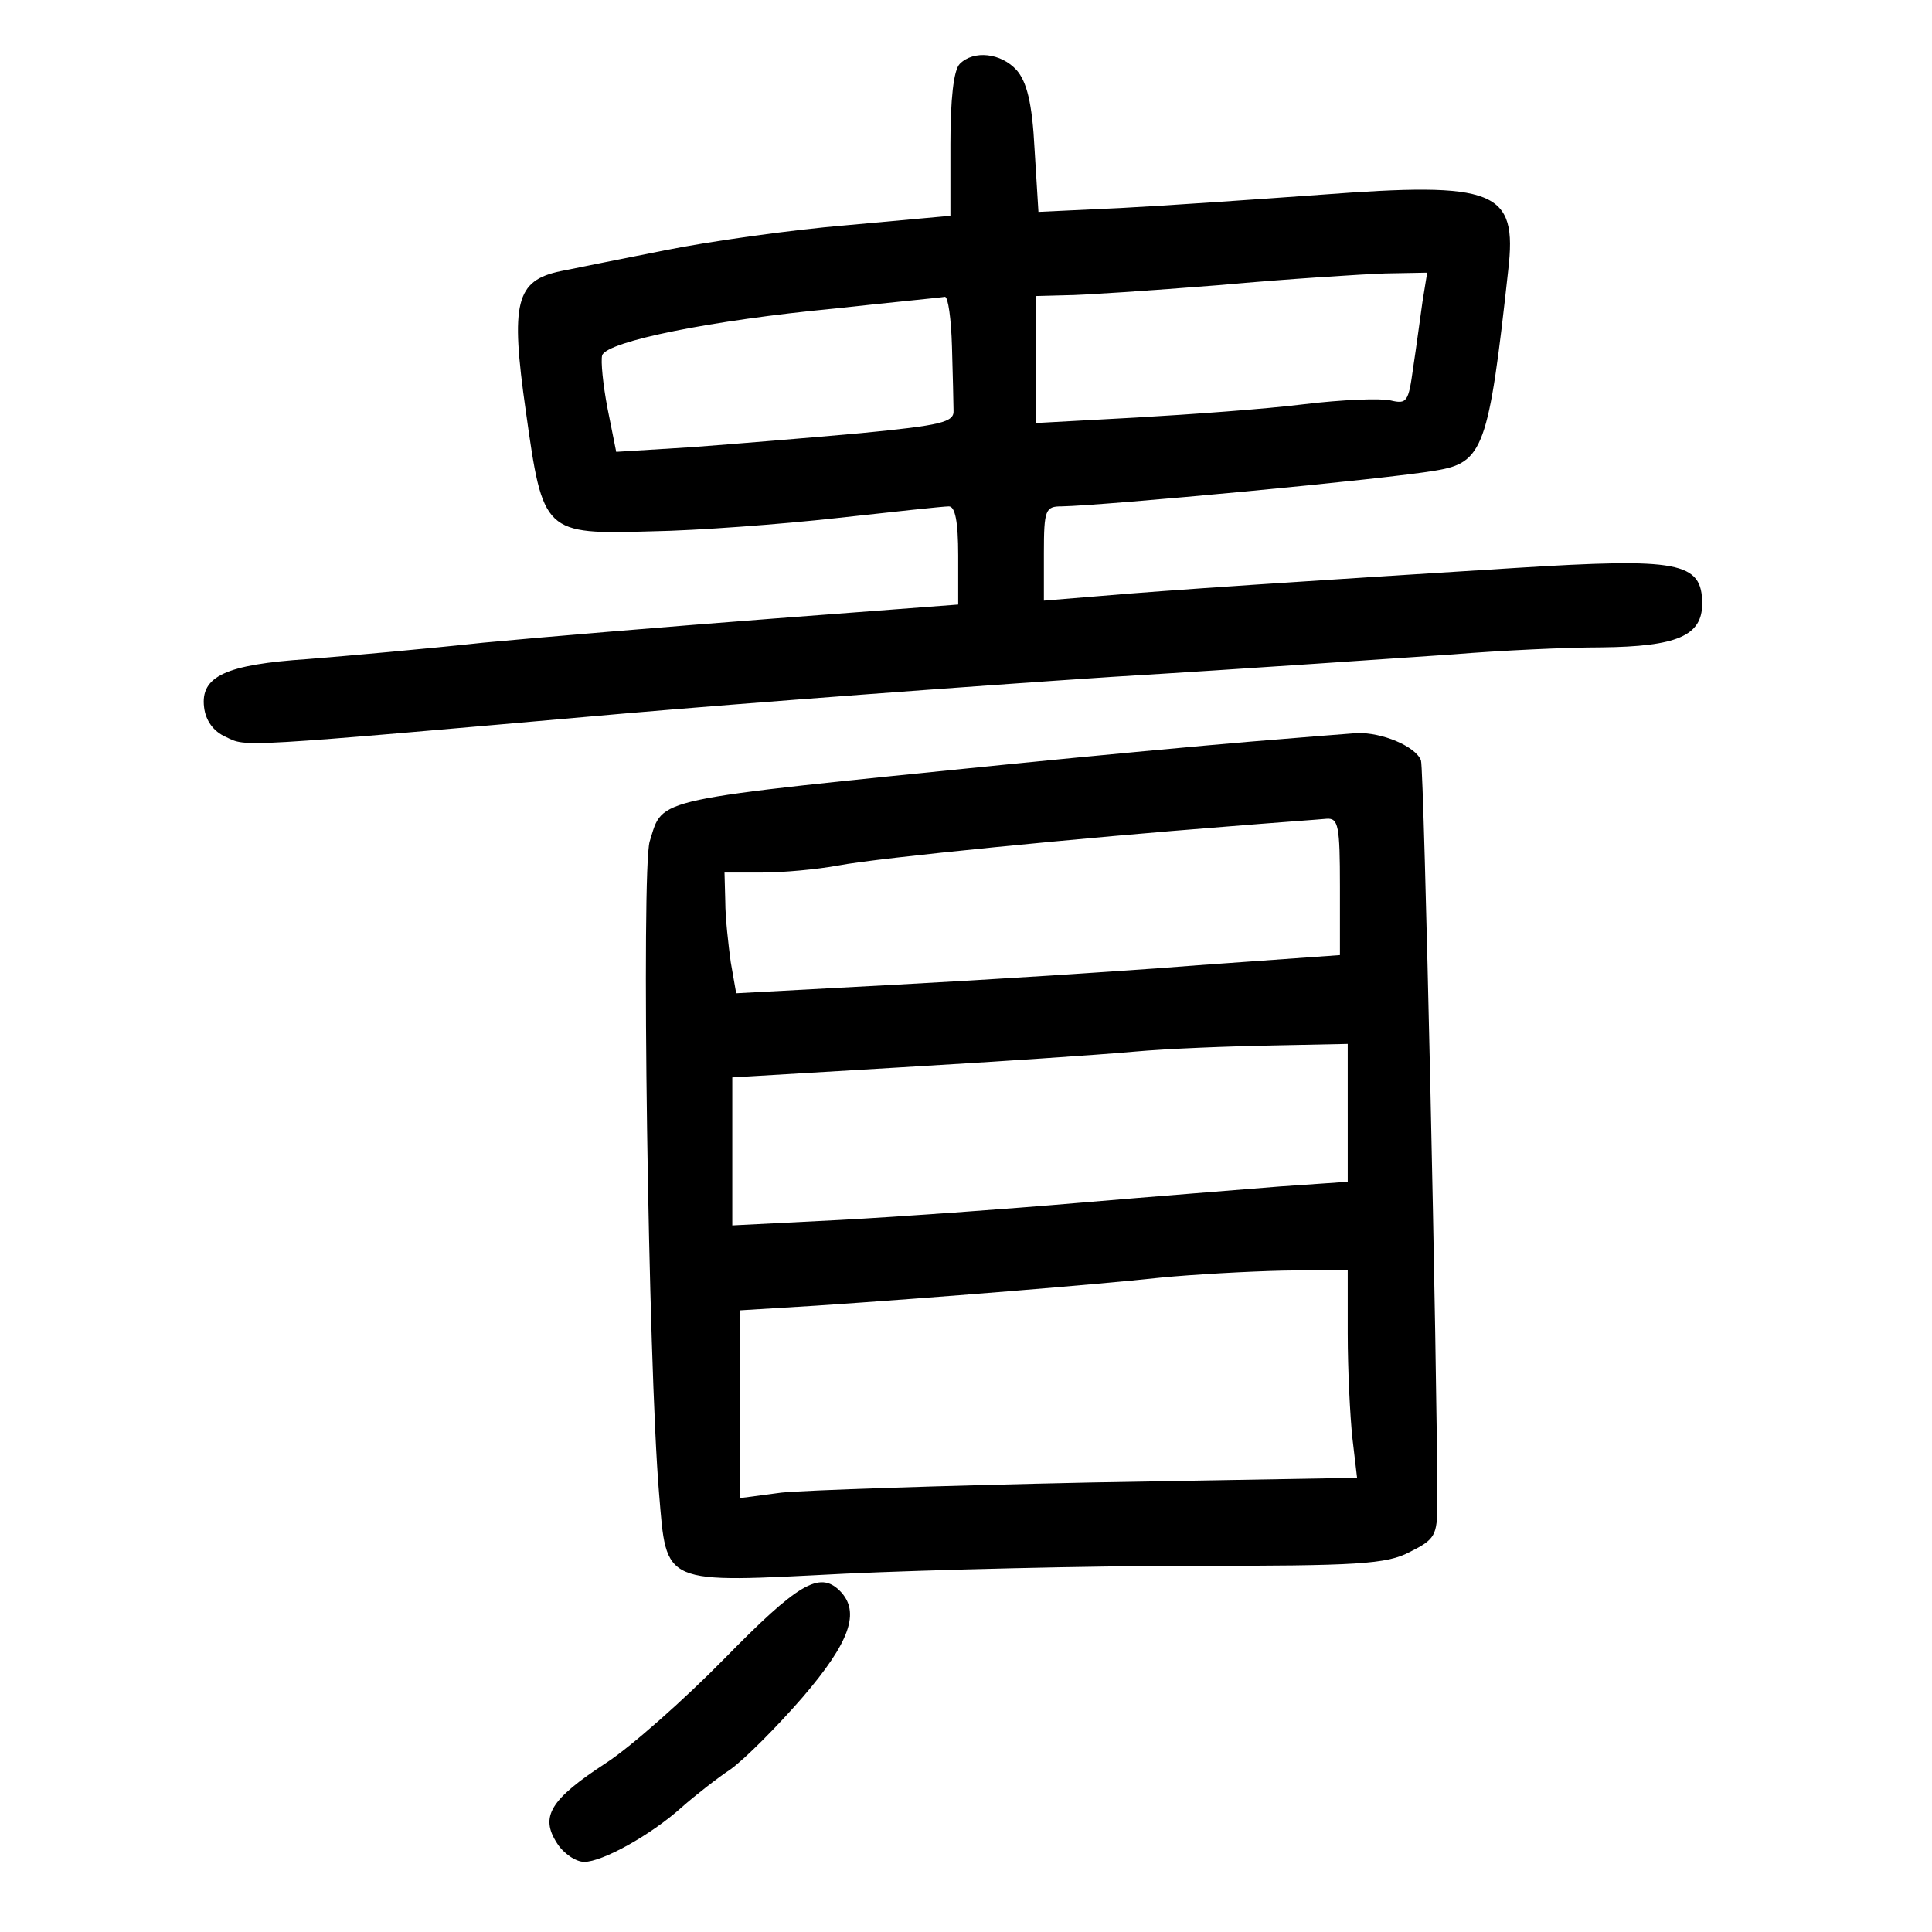 <?xml version="1.0" standalone="no"?>
<!DOCTYPE svg PUBLIC "-//W3C//DTD SVG 20010904//EN"
 "http://www.w3.org/TR/2001/REC-SVG-20010904/DTD/svg10.dtd">
<svg version="1.0" xmlns="http://www.w3.org/2000/svg"
 width="248pt" height="248pt" viewBox="0 0 248 248"
 preserveAspectRatio="xMidYMid meet">
<g transform="translate(0,248) scale(0.1,-0.1)"
fill="#000000" stroke="none">
<path d="M1232 2398 c-8 -8 -12 -46 -12 -103 l0 -92 -132 -12 c-73 -6 -178
-21 -233 -32 -55 -11 -116 -23 -135 -27 -58 -12 -65 -40 -45 -180 22 -157 23
-158 162 -154 58 1 165 9 237 17 72 8 137 15 144 15 8 0 12 -19 12 -63 l0 -63
-237 -18 c-131 -10 -299 -24 -373 -31 -74 -8 -175 -17 -225 -21 -105 -7 -138
-22 -133 -62 2 -17 12 -31 28 -38 27 -13 11 -14 510 30 162 14 444 35 625 47
182 11 380 25 440 29 61 5 146 9 190 9 98 1 130 15 130 56 0 54 -30 59 -239
46 -273 -17 -453 -29 -533 -36 l-73 -6 0 61 c0 56 2 60 23 60 54 1 418 35 480
46 61 10 68 29 93 257 12 103 -16 114 -241 97 -83 -6 -198 -14 -256 -17 l-106
-5 -5 81 c-3 59 -10 86 -23 101 -20 22 -55 26 -73 8z m594 -305 c-3 -21 -8
-59 -12 -85 -6 -44 -8 -47 -29 -42 -13 3 -63 1 -112 -5 -48 -6 -145 -13 -215
-17 l-128 -7 0 82 0 81 38 1 c20 0 109 6 197 13 88 8 184 14 213 15 l54 1 -6
-37z m-604 -58 c1 -36 2 -73 2 -82 1 -15 -16 -19 -119 -29 -66 -6 -164 -14
-217 -18 l-97 -6 -11 55 c-6 31 -9 62 -7 69 7 18 141 45 299 60 73 8 136 14
141 15 4 0 8 -28 9 -64z"/>
<path d="M1605 1528 c-60 -5 -200 -18 -310 -29 -464 -47 -443 -42 -461 -99
-11 -35 -2 -671 12 -837 10 -119 2 -115 239 -103 110 5 310 10 445 10 213 0
250 2 280 18 32 16 35 21 35 62 0 173 -17 944 -21 954 -7 18 -50 36 -82 35
-15 -1 -76 -6 -137 -11z m115 -186 l0 -88 -182 -13 c-101 -8 -275 -19 -388
-25 l-205 -11 -7 40 c-3 22 -7 57 -7 78 l-1 37 49 0 c26 0 70 4 97 9 52 10
318 36 499 50 61 5 118 9 128 10 15 1 17 -9 17 -87z m10 -291 l0 -88 -87 -6
c-49 -4 -164 -13 -258 -21 -93 -8 -232 -18 -307 -22 l-138 -7 0 95 0 95 218
13 c119 7 253 16 297 20 44 4 124 7 178 8 l97 2 0 -89z m0 -283 c0 -46 3 -106
6 -134 l6 -51 -343 -6 c-189 -4 -368 -10 -396 -13 l-53 -7 0 120 0 121 98 6
c149 10 359 27 442 36 41 4 112 8 158 9 l82 1 0 -82z"/>
<path d="M930 351 c-52 -53 -121 -114 -152 -134 -72 -47 -85 -69 -63 -103 8
-13 24 -24 35 -24 23 0 85 34 125 70 17 15 45 37 63 49 18 13 59 54 92 92 61
71 75 110 48 137 -26 26 -54 9 -148 -87z"/>
</g>
</svg>
